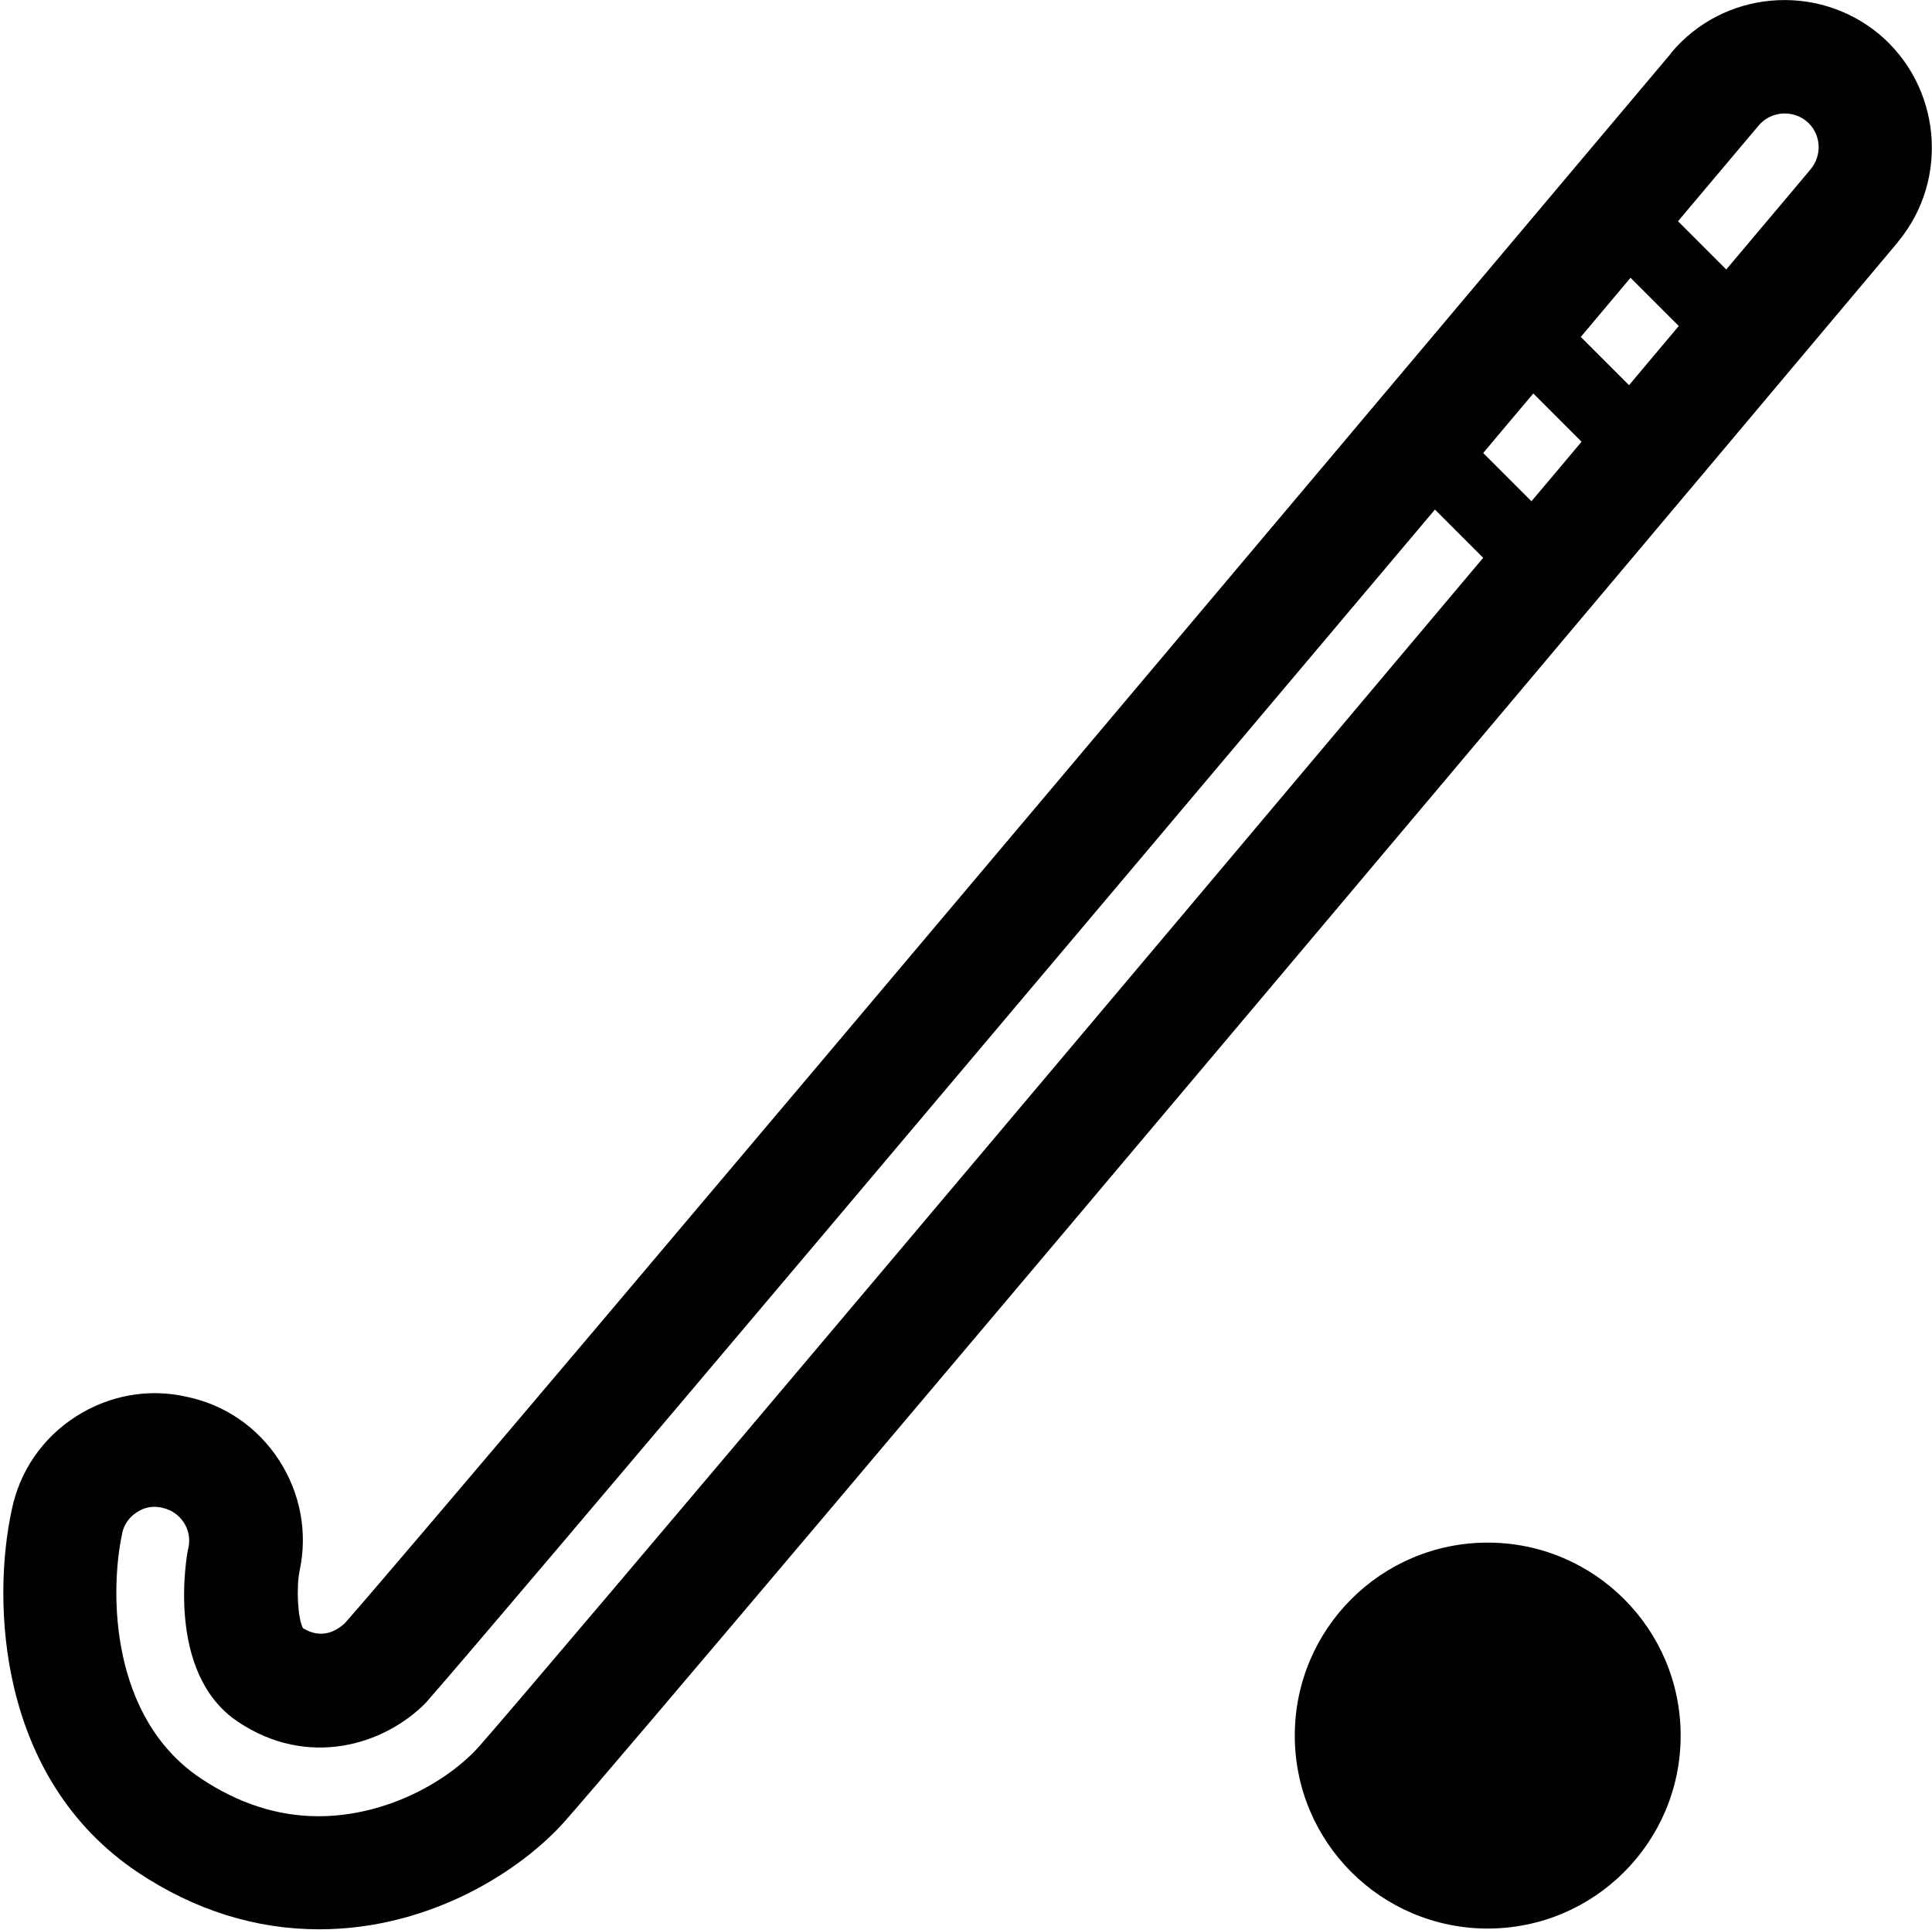 <?xml version="1.0" encoding="utf-8"?>
<!-- Generator: Adobe Illustrator 22.0.1, SVG Export Plug-In . SVG Version: 6.00 Build 0)  -->
<svg version="1.1" xmlns="http://www.w3.org/2000/svg" xmlns:xlink="http://www.w3.org/1999/xlink" x="0px" y="0px"
	 viewBox="0 0 512.7 512" style="enable-background:new 0 0 512.7 512;" xml:space="preserve">
<style type="text/css">
	.st0{fill:#010101;}
</style>
<g id="Layer_3">
	<g>
		<circle class="st0" cx="394.8" cy="460.5" r="51.2"/>
	</g>
</g>
<g id="Layer_5">
	<path class="st0" d="M498.6,9C482-4.7,457.3-2.5,443.5,14l-0.1,0.2C442.9,14.7,123,394.9,91.5,430.7c-2.5,2.3-6.4,4.2-11.1,1.3
		c-1.4-2.6-1.8-10.8-0.9-15.2c2.2-10.2,0.2-20.6-5.4-29.3c-5.7-8.8-14.4-14.8-24.6-16.9c-10.1-2.3-20.5-0.4-29.3,5.2
		c-8.9,5.7-15,14.5-17.1,24.9c-5.2,24-3.9,71.1,33.5,96.1c15,10,31.2,15.1,48.1,15.1c29.5,0,53.7-15.6,65.4-28.9
		c29.3-33.3,353-418,353.5-418.7l0.2-0.3C517.4,47.5,515.1,22.8,498.6,9z M419.5,89.4c4.7-5.6,9.1-10.8,13.2-15.7l12.8,12.8
		c-4.1,4.9-8.5,10.1-13.2,15.7L419.5,89.4z M419.7,117.2c-4.3,5.1-8.7,10.4-13.3,15.8l-12.8-12.8c4.6-5.5,9-10.7,13.3-15.8
		L419.7,117.2z M127.3,463.2L127.3,463.2c-8.2,9.3-24.6,18.7-42.8,18.7c-10.8,0-21.3-3.4-31.3-10.1c-24-16.1-24.1-49.4-20.8-64.8
		l0-0.1c0.5-2.4,1.9-4.4,4-5.7c0.9-0.6,2.5-1.4,4.6-1.4c0.6,0,1.2,0.1,1.9,0.2l0.3,0.1c2.3,0.5,4.3,1.9,5.6,3.9
		c1.3,2,1.7,4.4,1.2,6.7l-0.1,0.4c-0.3,1.3-6.1,32.8,13.2,45.7c18.6,12.5,38.9,6.2,49.9-5l0.6-0.7
		c17.9-20.3,168.5-198.9,267.2-315.9l12.8,12.8C294.9,265.3,144.9,443.2,127.3,463.2z M480.5,44.9c0,0-8.3,9.9-22.4,26.6l-12.8-12.8
		c13.5-16,21.4-25.4,21.4-25.4c3.4-4,9.5-4.3,13.3-0.6C483.3,36,483.5,41.3,480.5,44.9z"/>
</g>
</svg>
